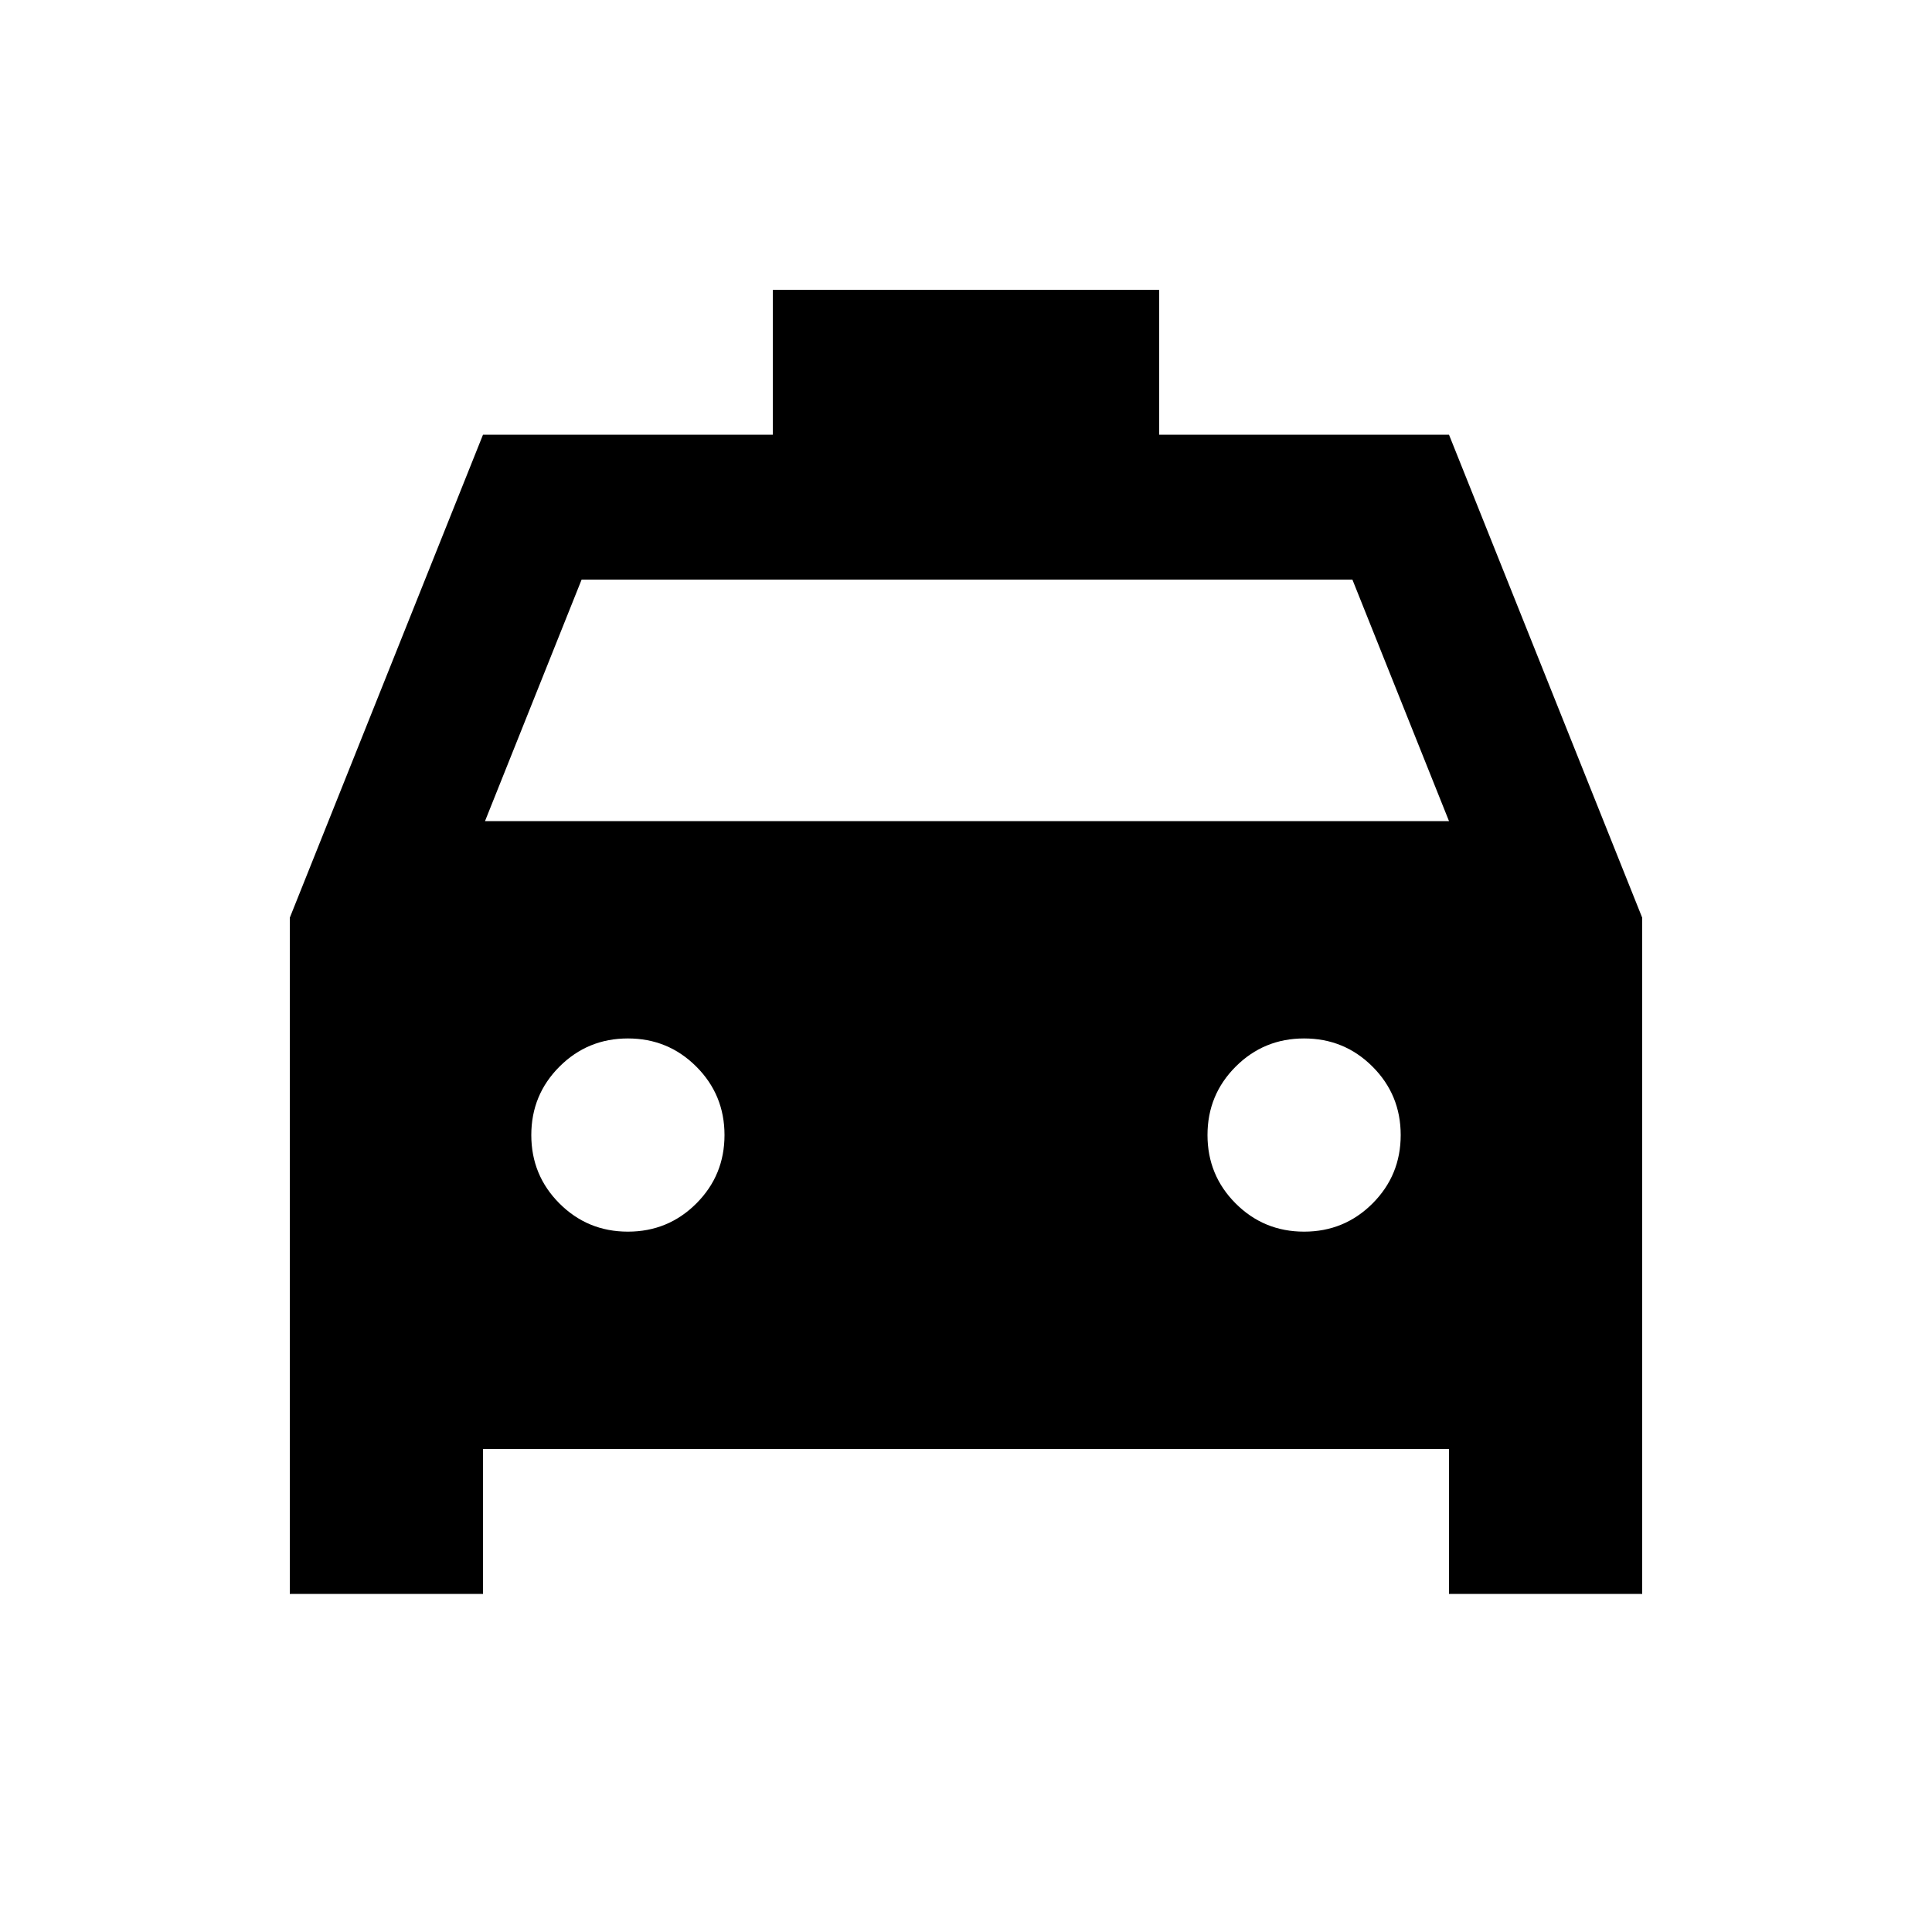 <svg xmlns="http://www.w3.org/2000/svg" height="20" viewBox="0 -960 960 960" width="20"><path d="M240-240v72h-96v-336l96-240h144v-72h192v72h144l96 240v336h-96v-72H240Zm1-312h479l-48-120H289l-48 120Zm71 204q20 0 34-14t14-34q0-20-14-34t-34-14q-20 0-34 14t-14 34q0 20 14 34t34 14Zm336 0q20 0 34-14t14-34q0-20-14-34t-34-14q-20 0-34 14t-14 34q0 20 14 34t34 14Z"/></svg>